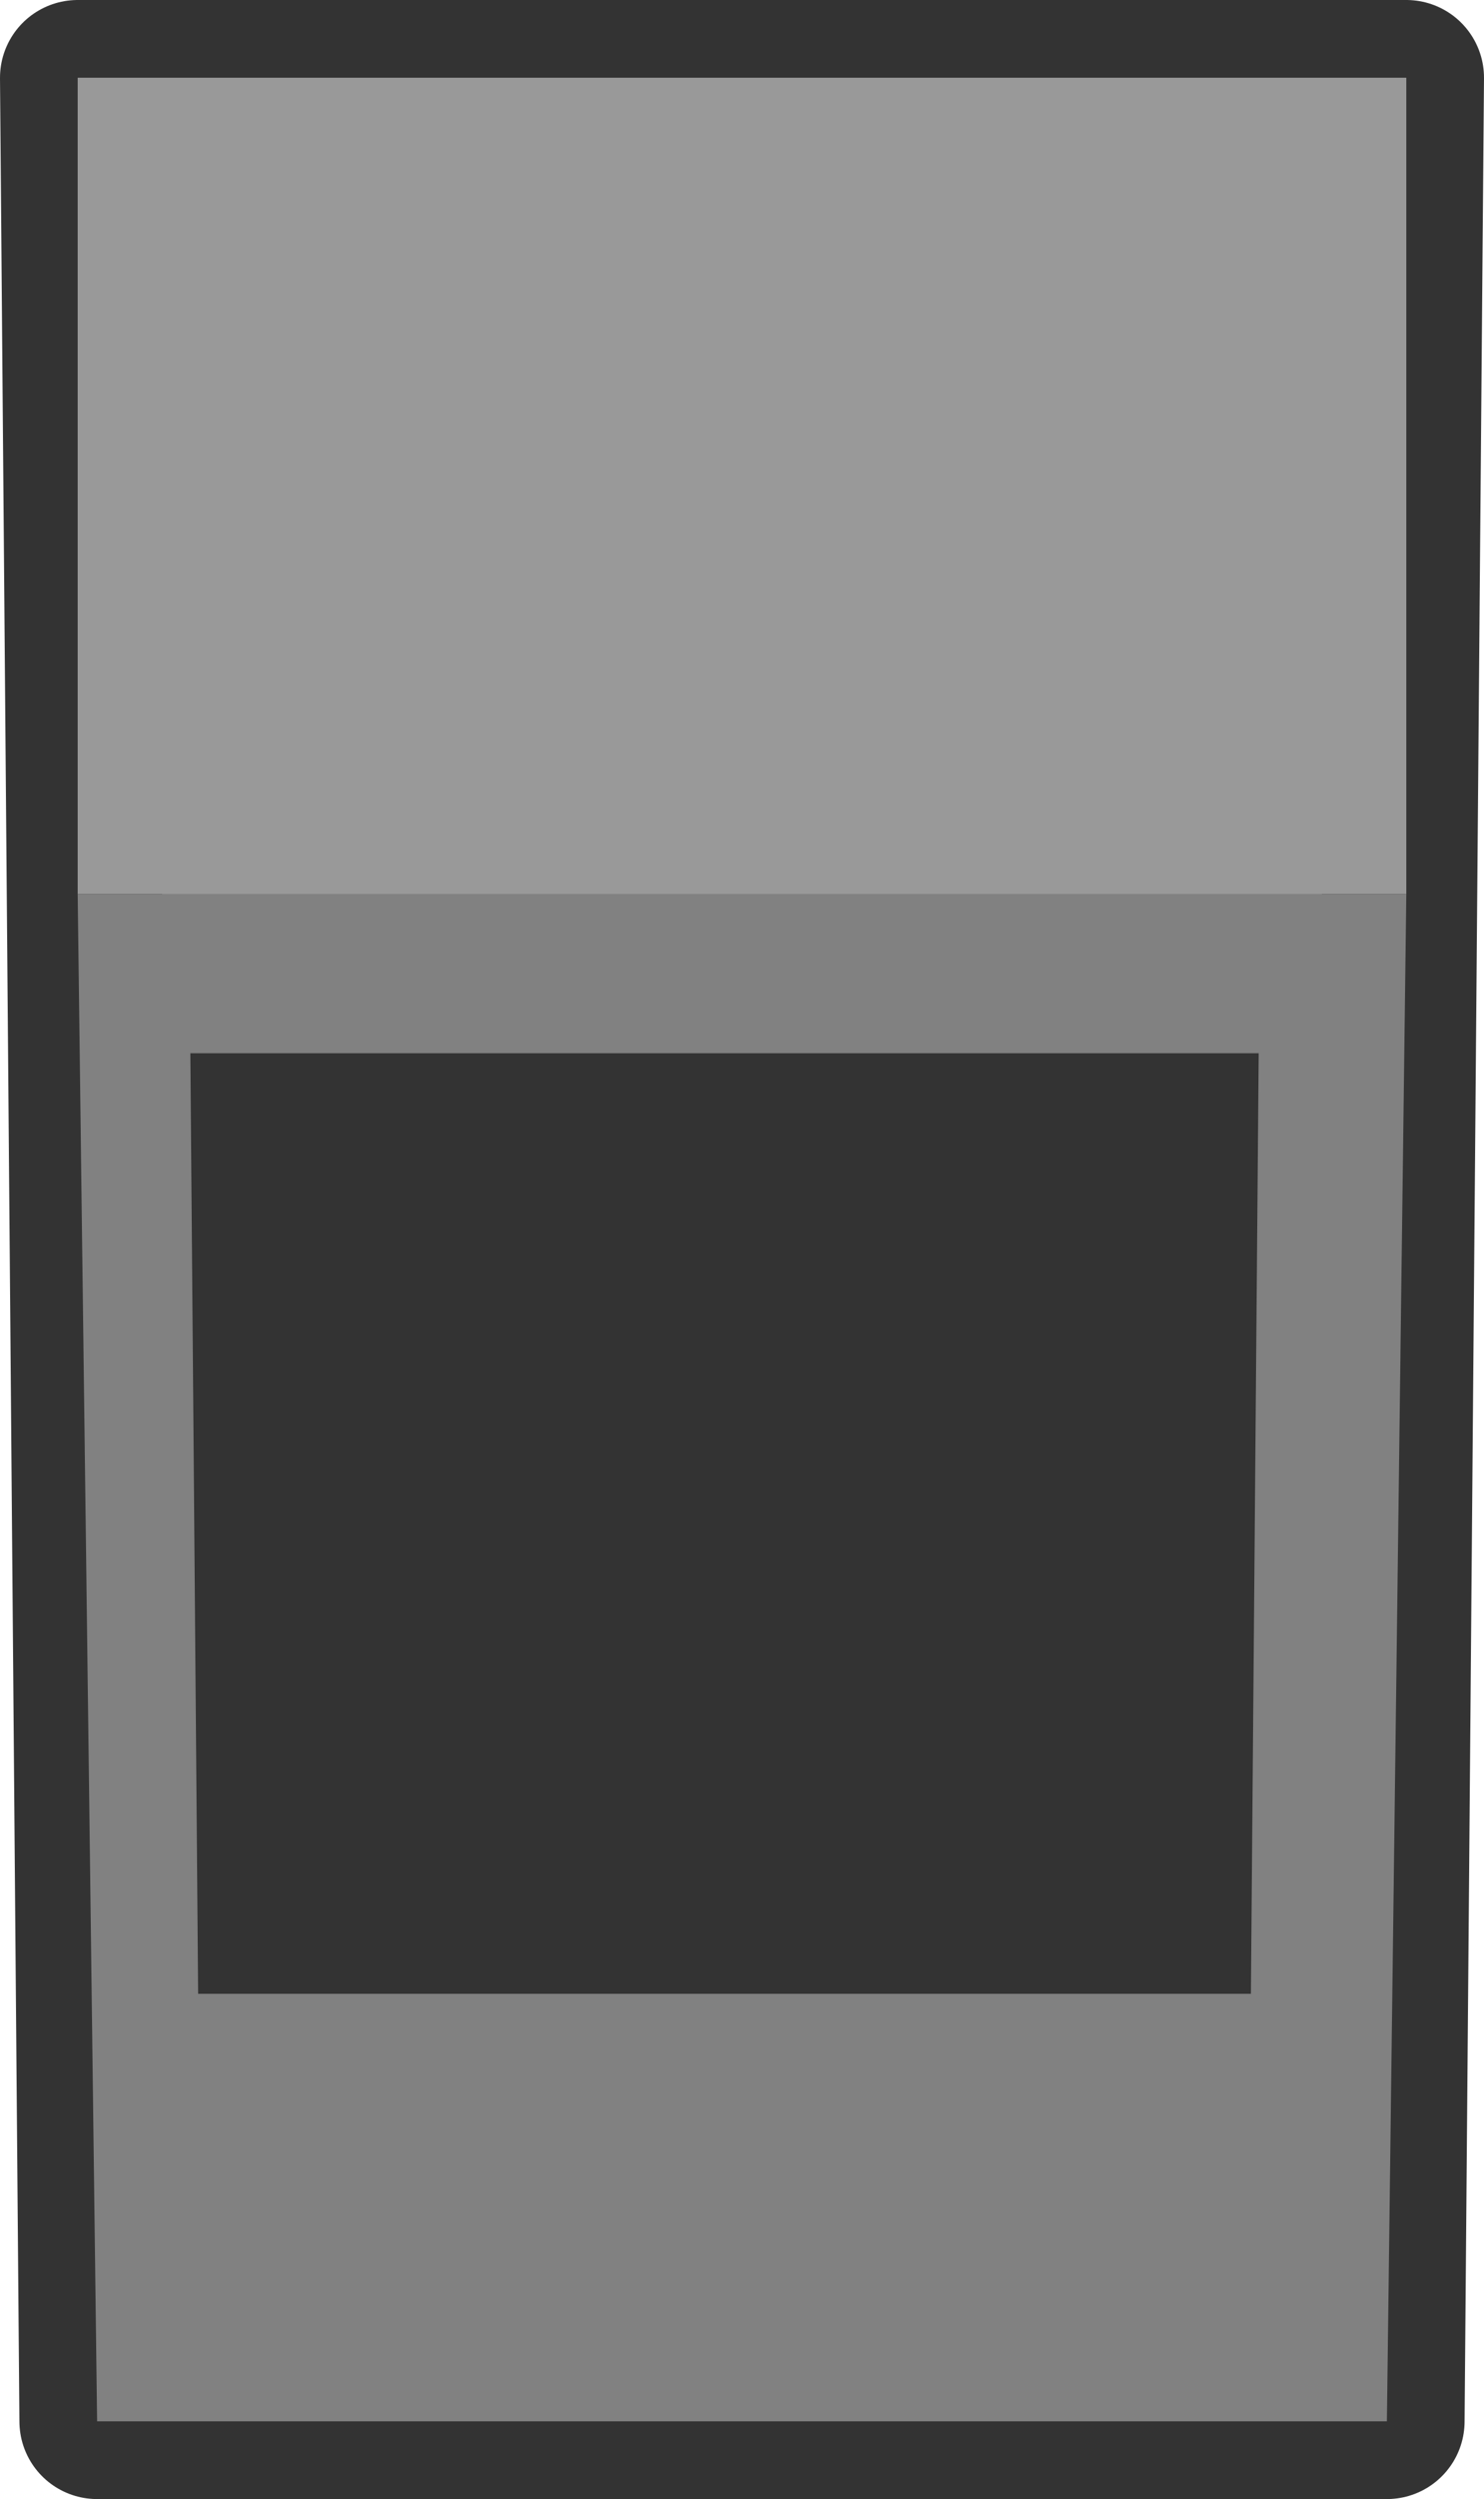 <?xml version="1.0" encoding="UTF-8" standalone="no"?>
<svg xmlns:xlink="http://www.w3.org/1999/xlink" height="32.15px" width="19.1px" xmlns="http://www.w3.org/2000/svg">
  <g transform="matrix(1.0, 0.0, 0.0, 1.0, 1.0, 1.0)">
    <path d="M0.25 30.15 L0.0 0.0 17.1 0.0 16.85 30.15 0.25 30.15" fill="#999999" fill-rule="evenodd" stroke="none"/>
    <path d="M0.25 30.15 L0.0 0.0 17.1 0.0 16.85 30.15 0.25 30.15 Z" fill="none" stroke="#333333" stroke-linecap="round" stroke-linejoin="round" stroke-width="2.0"/>
    <path d="M17.1 10.5 L0.0 10.5 0.0 0.0 17.1 0.0 17.1 10.5" fill="#999999" fill-rule="evenodd" stroke="none"/>
    <path d="M17.1 10.5 L16.85 30.15 0.25 30.15 0.0 10.5 17.1 10.5" fill="#818181" fill-rule="evenodd" stroke="none"/>
    <path d="M15.2 12.55 L15.1 24.65 1.55 24.65 1.45 12.55 15.2 12.55" fill="#333333" fill-rule="evenodd" stroke="none"/>
  </g>
</svg>
